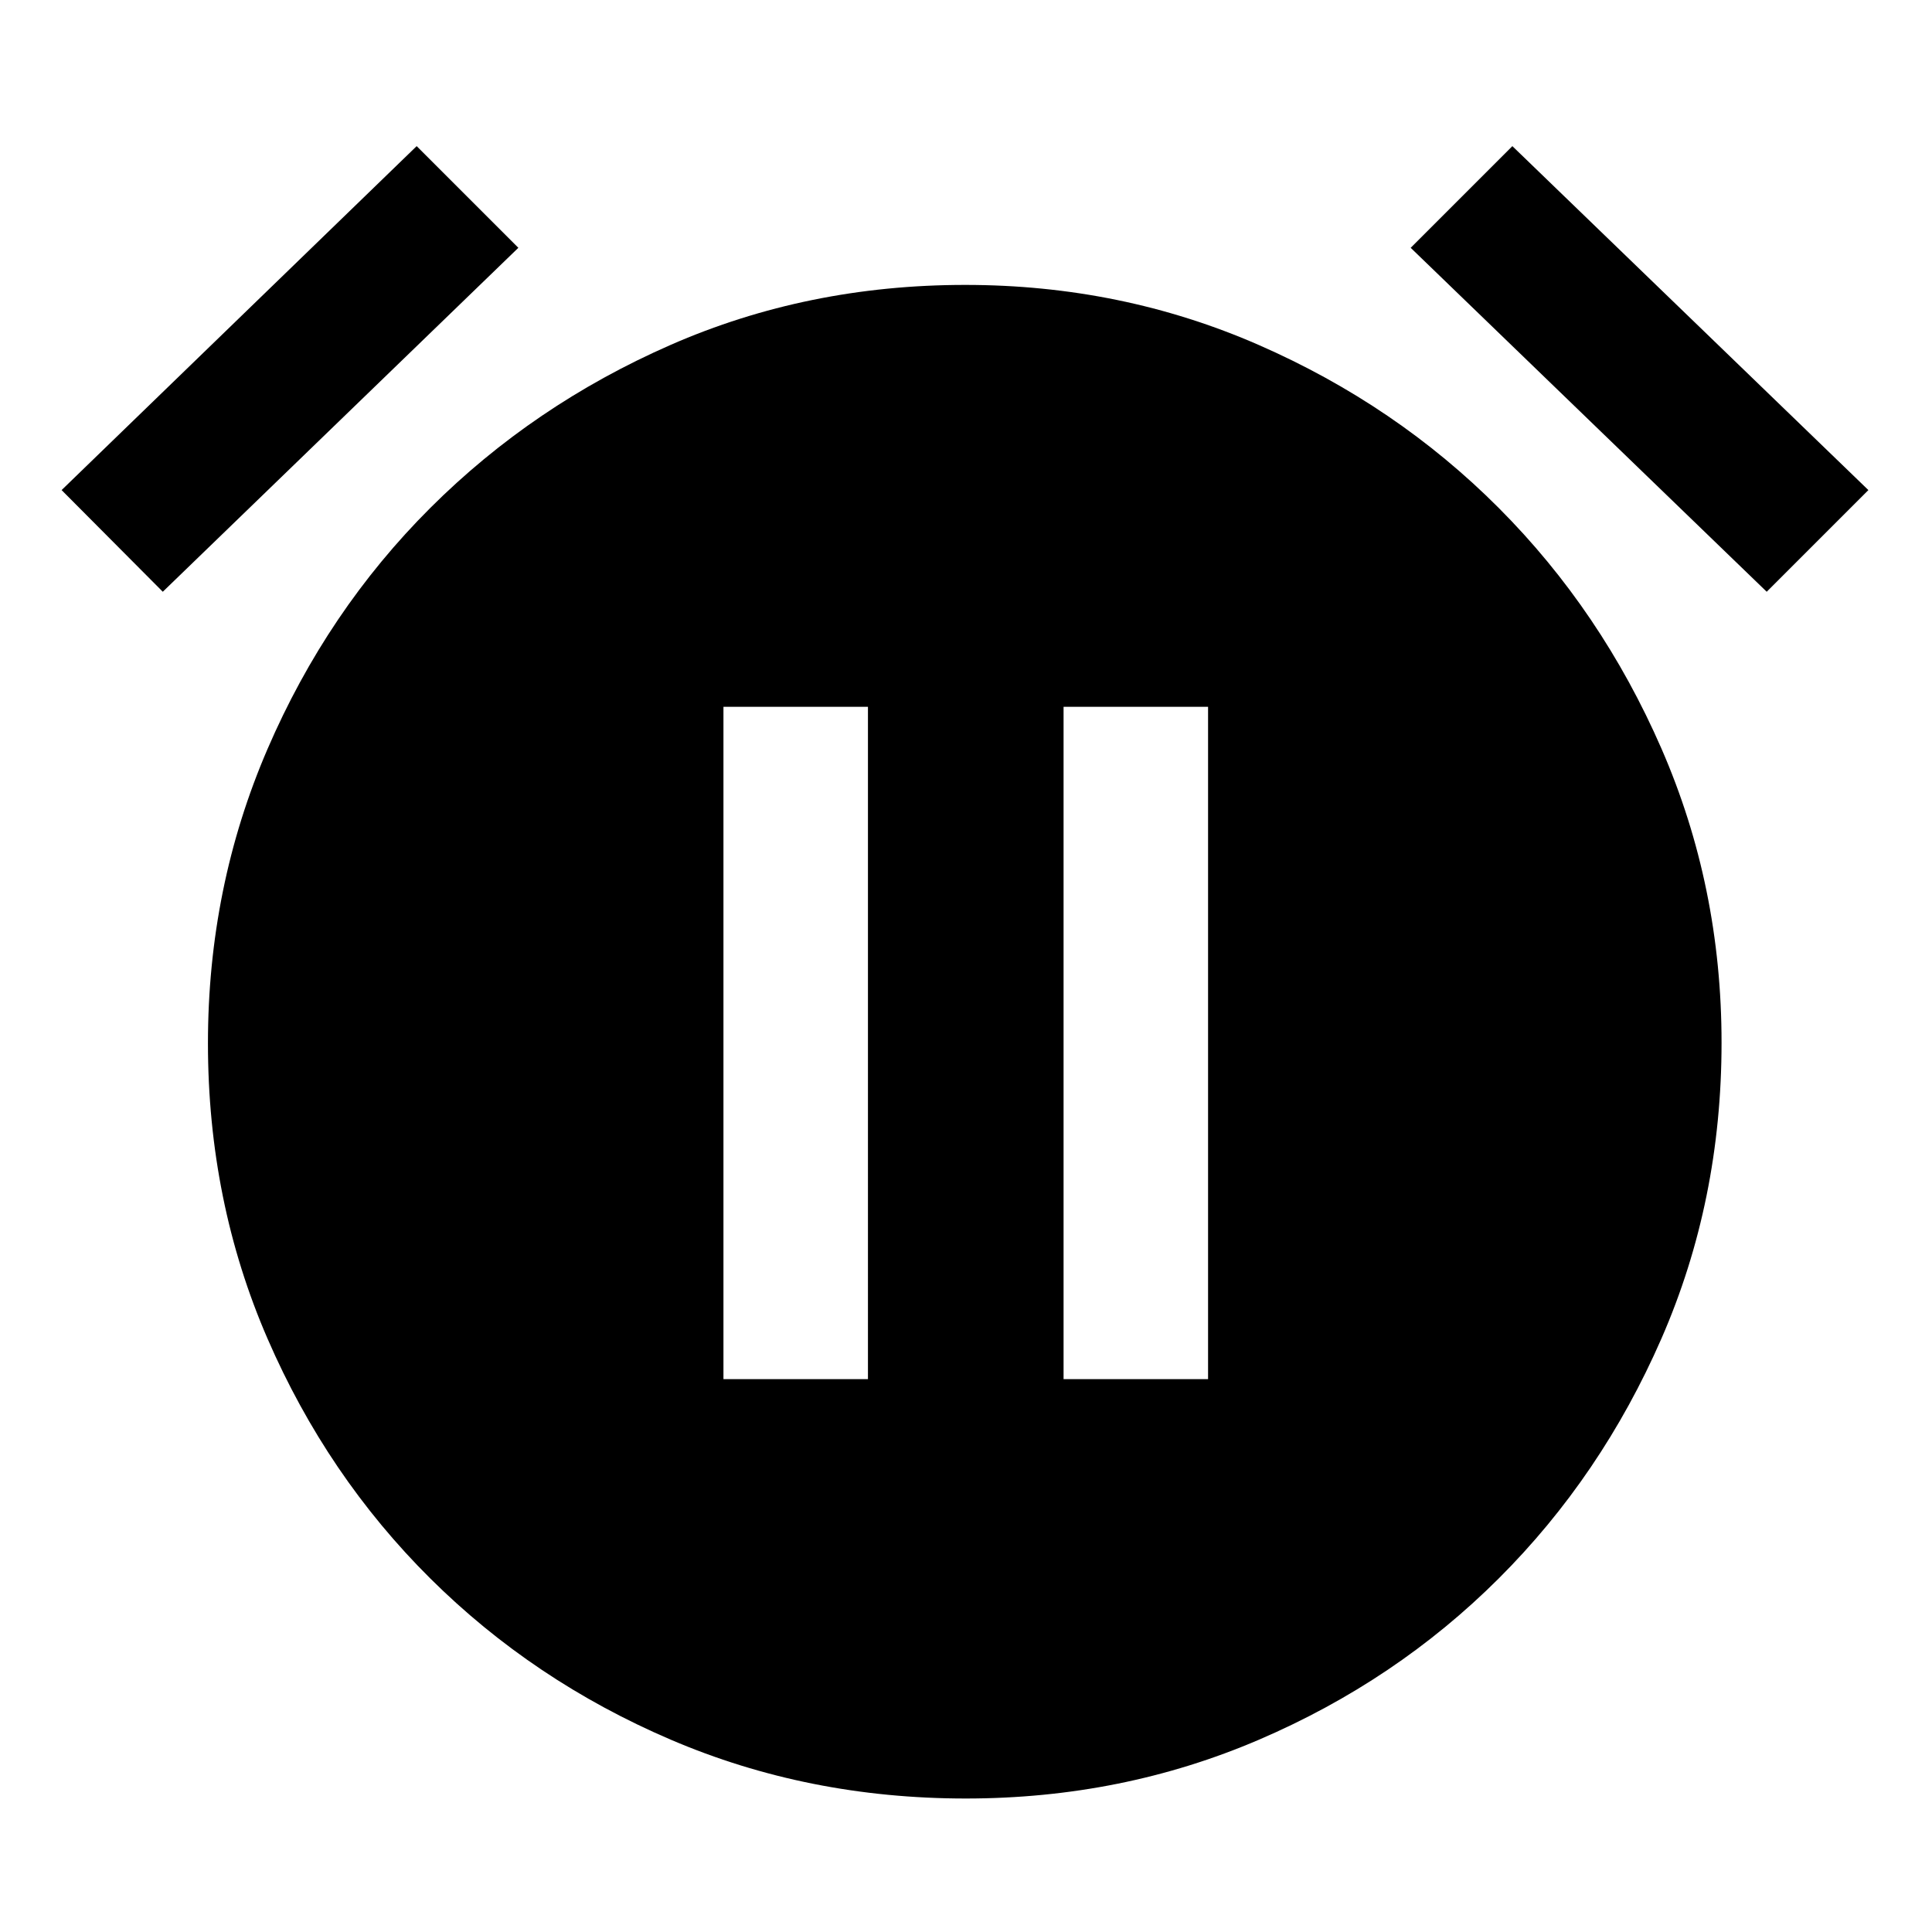 <svg xmlns="http://www.w3.org/2000/svg" height="48" viewBox="0 -960 960 960" width="48"><path d="M479.9-66.33q-78.38 0-146.62-29.24-68.24-29.23-119.48-80.11-51.23-50.89-80.85-119.11-29.62-68.22-29.62-146.83 0-77.62 29.62-146.24T213.8-707.6q51.24-51.12 119.34-80.98 68.1-29.85 146.48-29.85 77.62 0 145.86 29.85 68.24 29.86 119.24 80.98 51 51.12 80.86 119.6 29.85 68.48 29.85 146.1 0 78.62-29.85 146.98-29.86 68.35-80.86 119.24-51 50.88-119.1 80.11-68.1 29.24-145.72 29.24ZM207.04-887.39l50.53 50.52L80.89-665.96l-50.28-50.52 176.43-170.91Zm544.44 0 176.91 170.91-50.52 50.52-176.91-170.91 50.52-50.52Zm-392 612.67h71.8V-608.8h-71.8v334.08Zm169 0h71.8V-608.8h-71.8v334.08Z"/></svg>